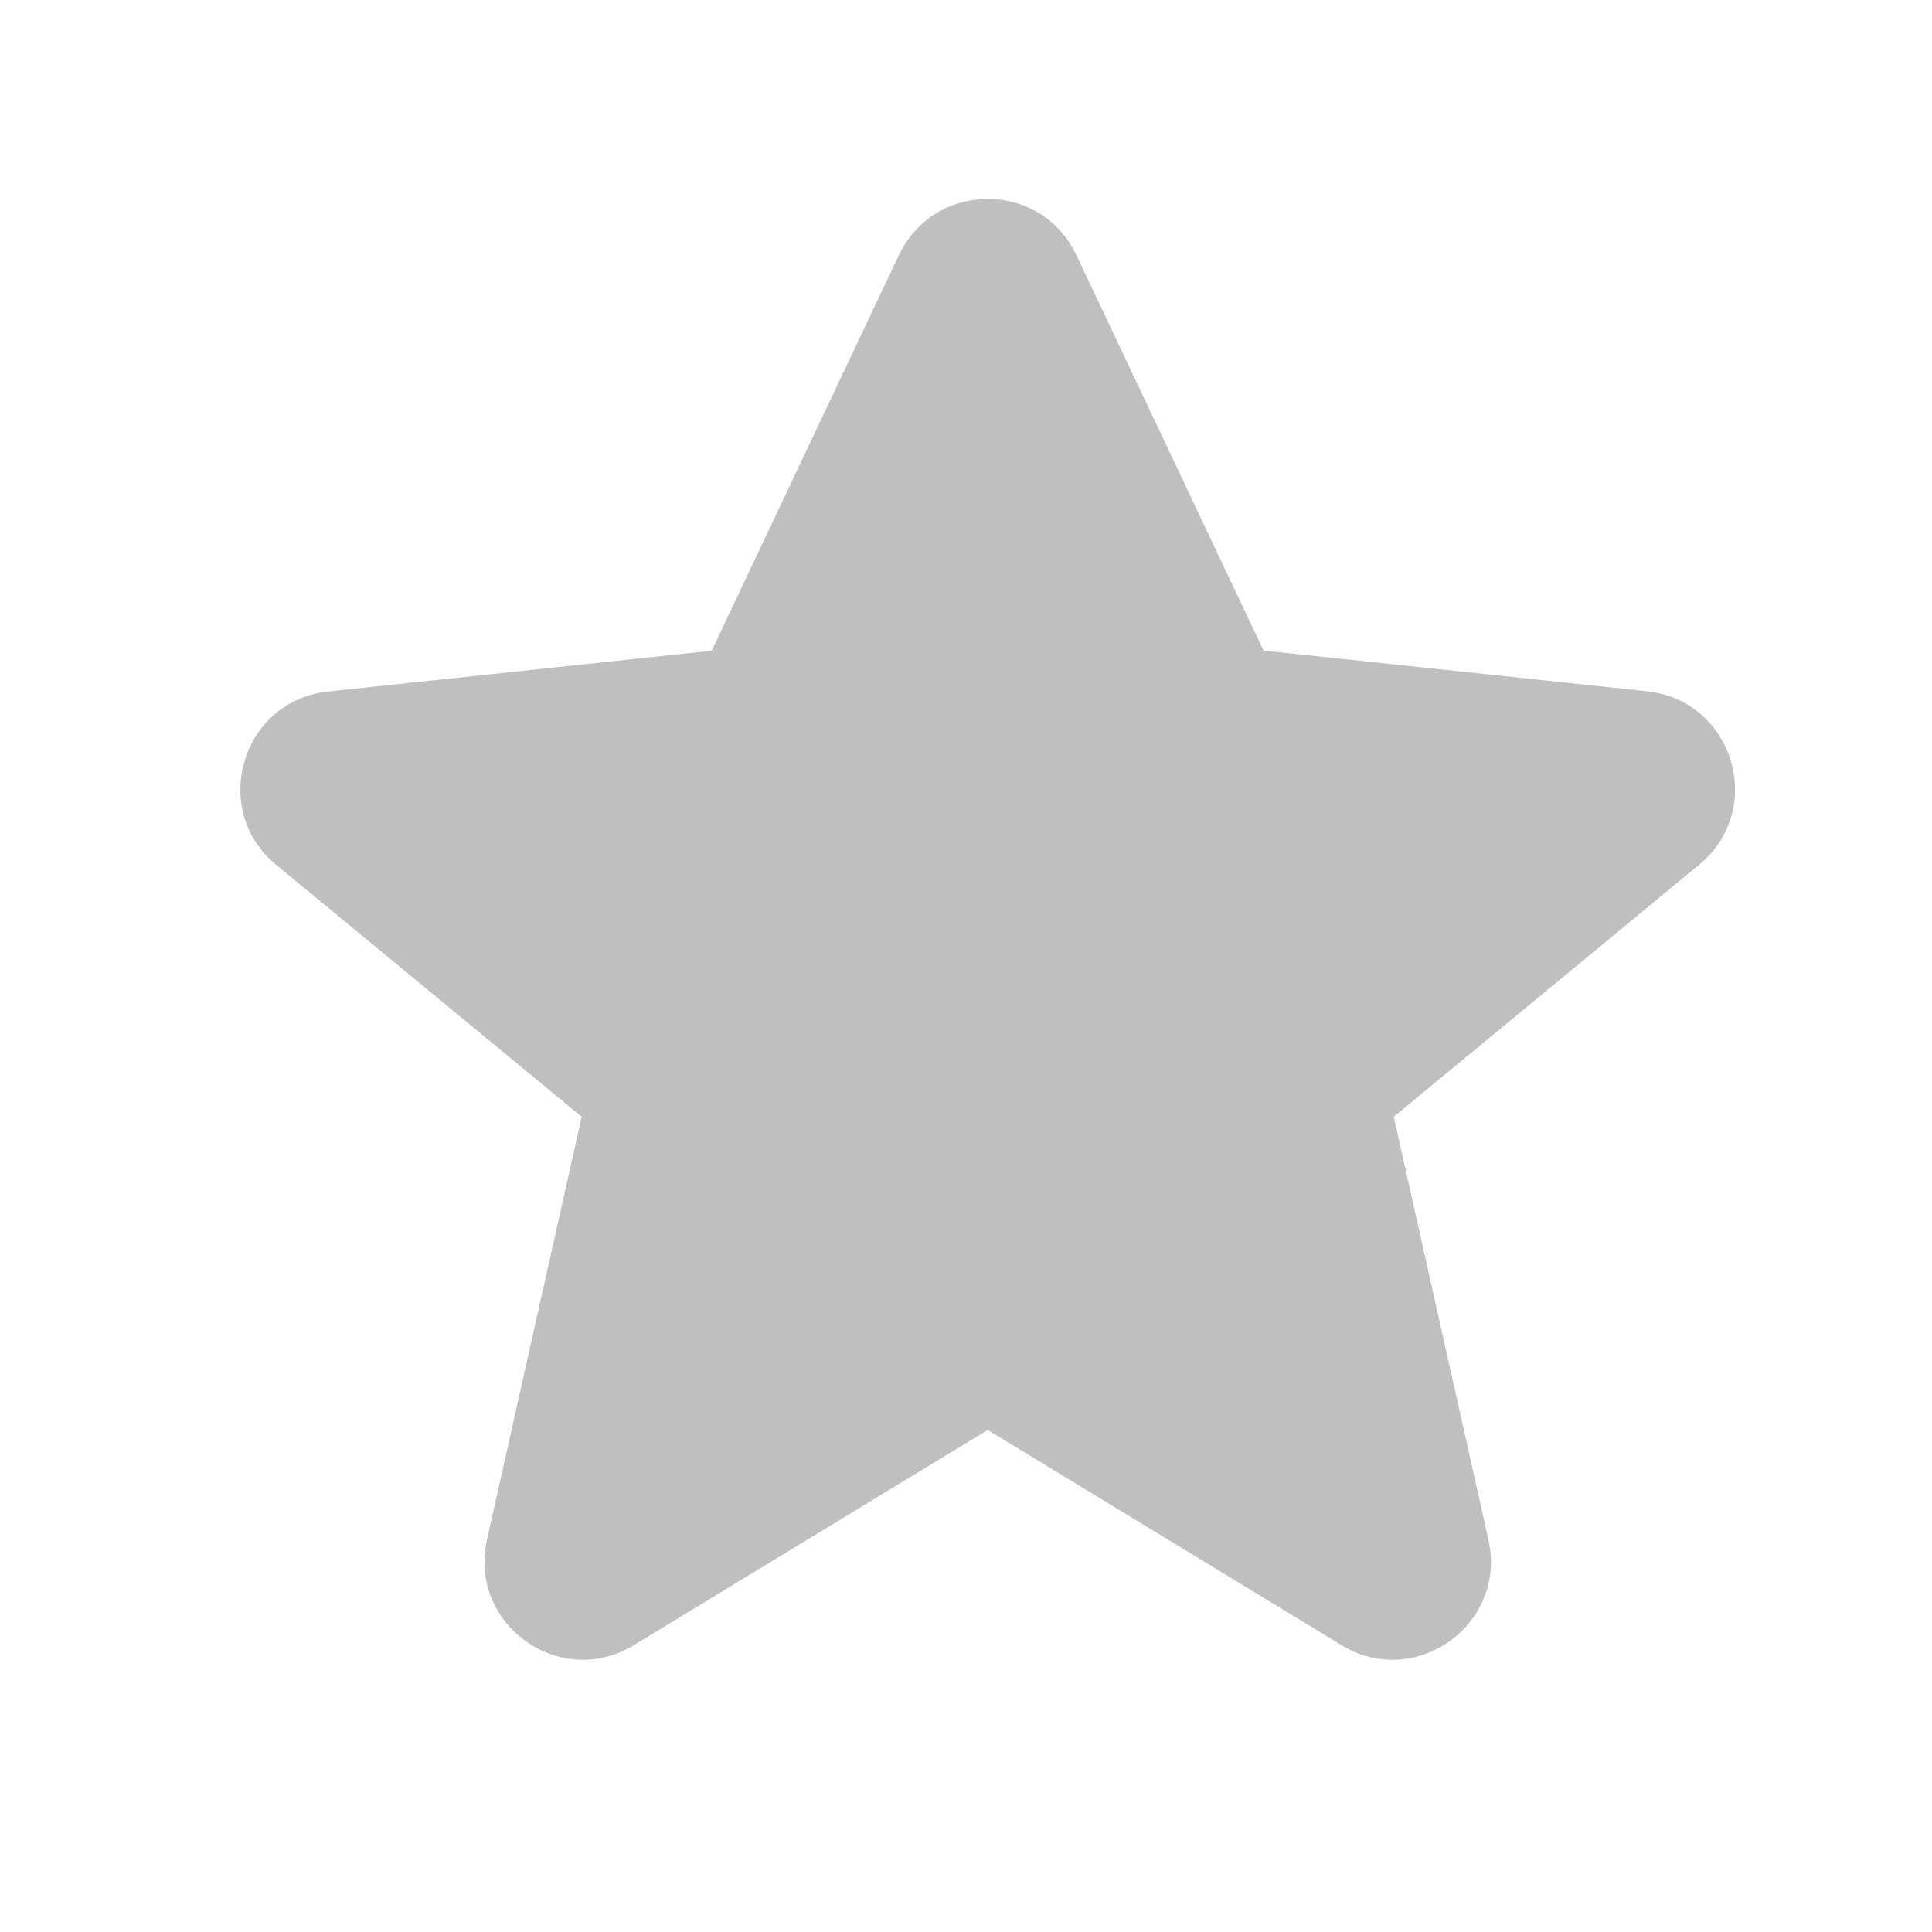 <?xml version="1.0" standalone="no"?><!DOCTYPE svg PUBLIC "-//W3C//DTD SVG 1.1//EN"
    "http://www.w3.org/Graphics/SVG/1.1/DTD/svg11.dtd">
<svg t="1638930272585" class="icon" viewBox="0 0 1024 1024" version="1.1"
    xmlns="http://www.w3.org/2000/svg" p-id="52004" width="200" height="200">
    <defs></defs>
    <path
        d="M570.5 135.2l99.2 209.6L873 366.4c45.8 4.9 63.2 62.6 27.6 91.9L738.7 591.9l50.2 224.2c10 44.8-38.6 79.7-77.8 55.9L523.5 757.9 335.9 872c-39.2 23.8-87.8-11.1-77.8-55.9l50.2-224.2-161.9-133.5c-35.6-29.3-18.2-87.1 27.6-91.9l203.2-21.6 99.2-209.6c18.9-39.8 75.3-39.8 94.1-0.1z"
        fill="#bfbfbf" p-id="52005"></path>
</svg>